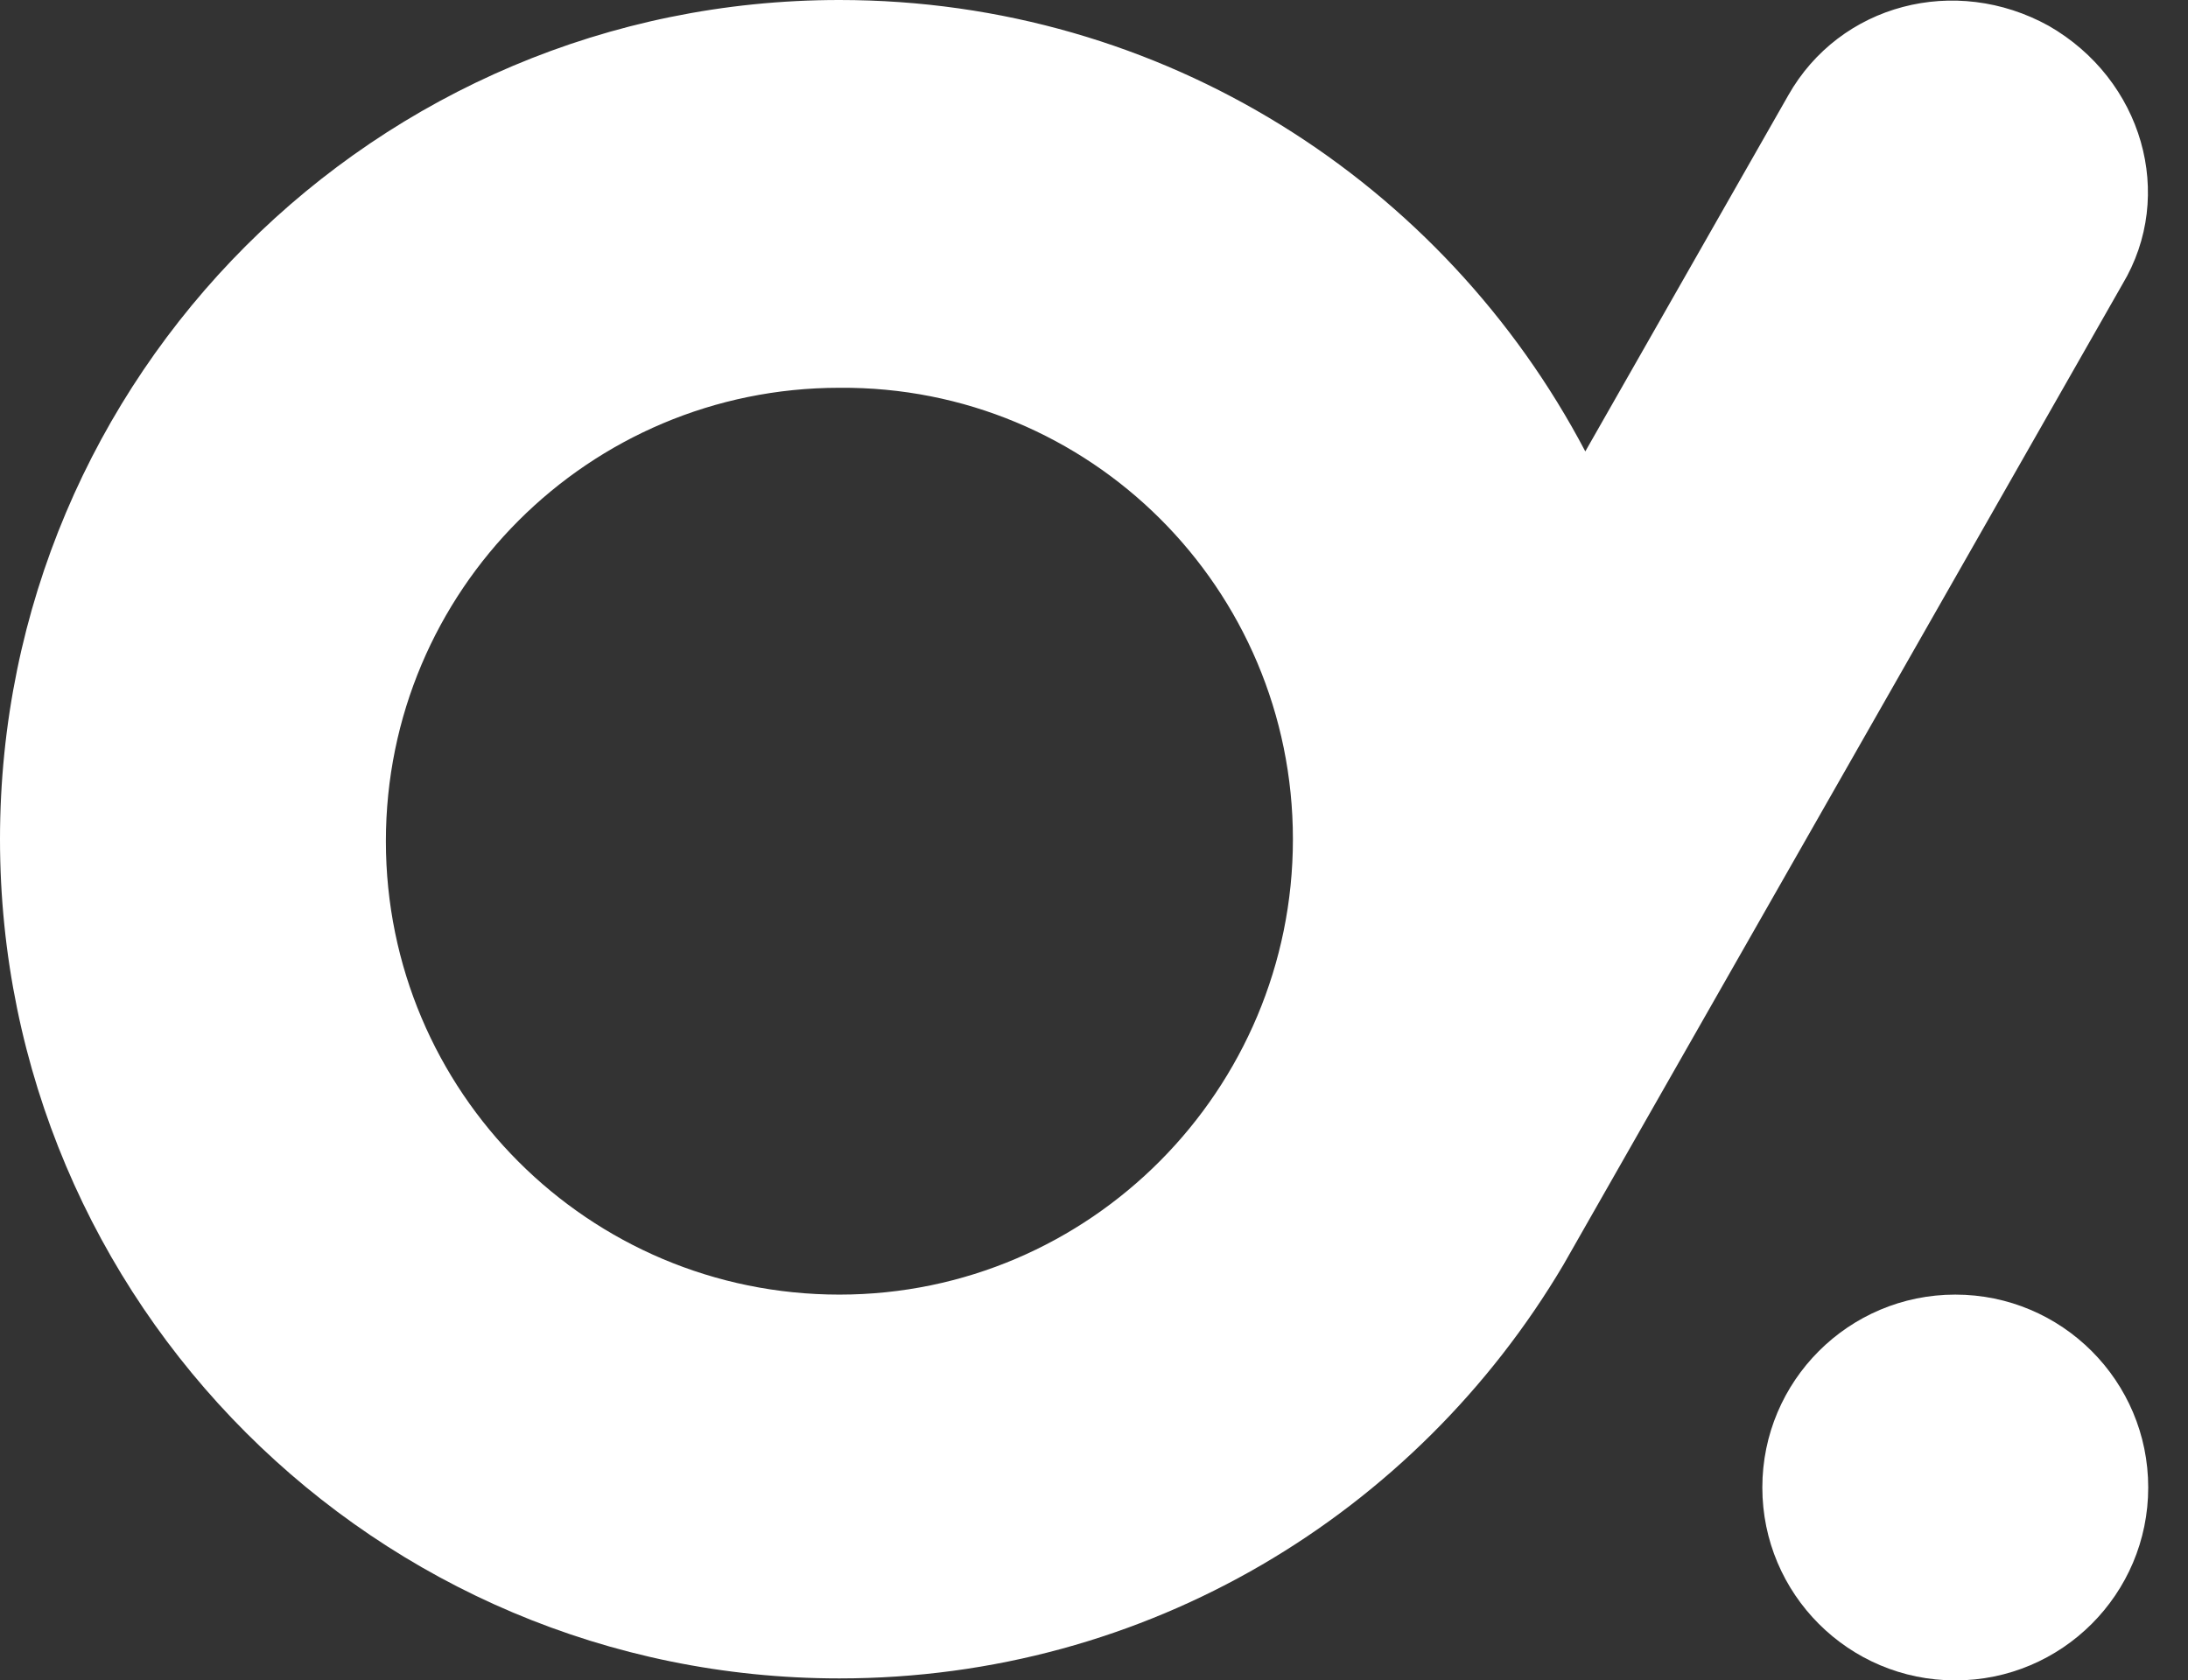 <?xml version="1.0" encoding="utf-8"?>
<!-- Generator: Adobe Illustrator 21.0.2, SVG Export Plug-In . SVG Version: 6.00 Build 0)  -->
<svg version="1.1" id="Ebene_1" xmlns="http://www.w3.org/2000/svg" xmlns:xlink="http://www.w3.org/1999/xlink" x="0px" y="0px"
	 viewBox="0 0 110 84.5" style="enable-background:new 0 0 110 84.5;" xml:space="preserve">
<rect x="0" y="0" width="110" height="84.5" fill="#333333" stroke="none"/>
<style type="text/css">
	.st0{fill:#ffffff;}
	.st1{fill:#444444;}
</style>
<g>
	<path class="st0" d="M103,1.3c-4.7-2.6-10.5-1.1-13.1,3.5L79.7,22.7C72.6,9.2,58.5,0,42.2,0C18.9,0,0,18.9,0,42.2
		c0,23.3,18.9,42.2,42.2,42.2c15.5,0,29-8.3,36.4-20.8l0,0l28.1-49.3C109.4,9.8,107.7,4,103,1.3z M42.2,65.1
		c-12.6,0-22.8-10.2-22.8-22.8c0-12.6,10.2-22.8,22.8-22.8C54.8,19.4,65,29.6,65,42.2C65,54.8,54.8,65.1,42.2,65.1z"/>
	<circle class="st0" cx="98.3" cy="74.8" r="9.7"/>
</g>
</svg>
